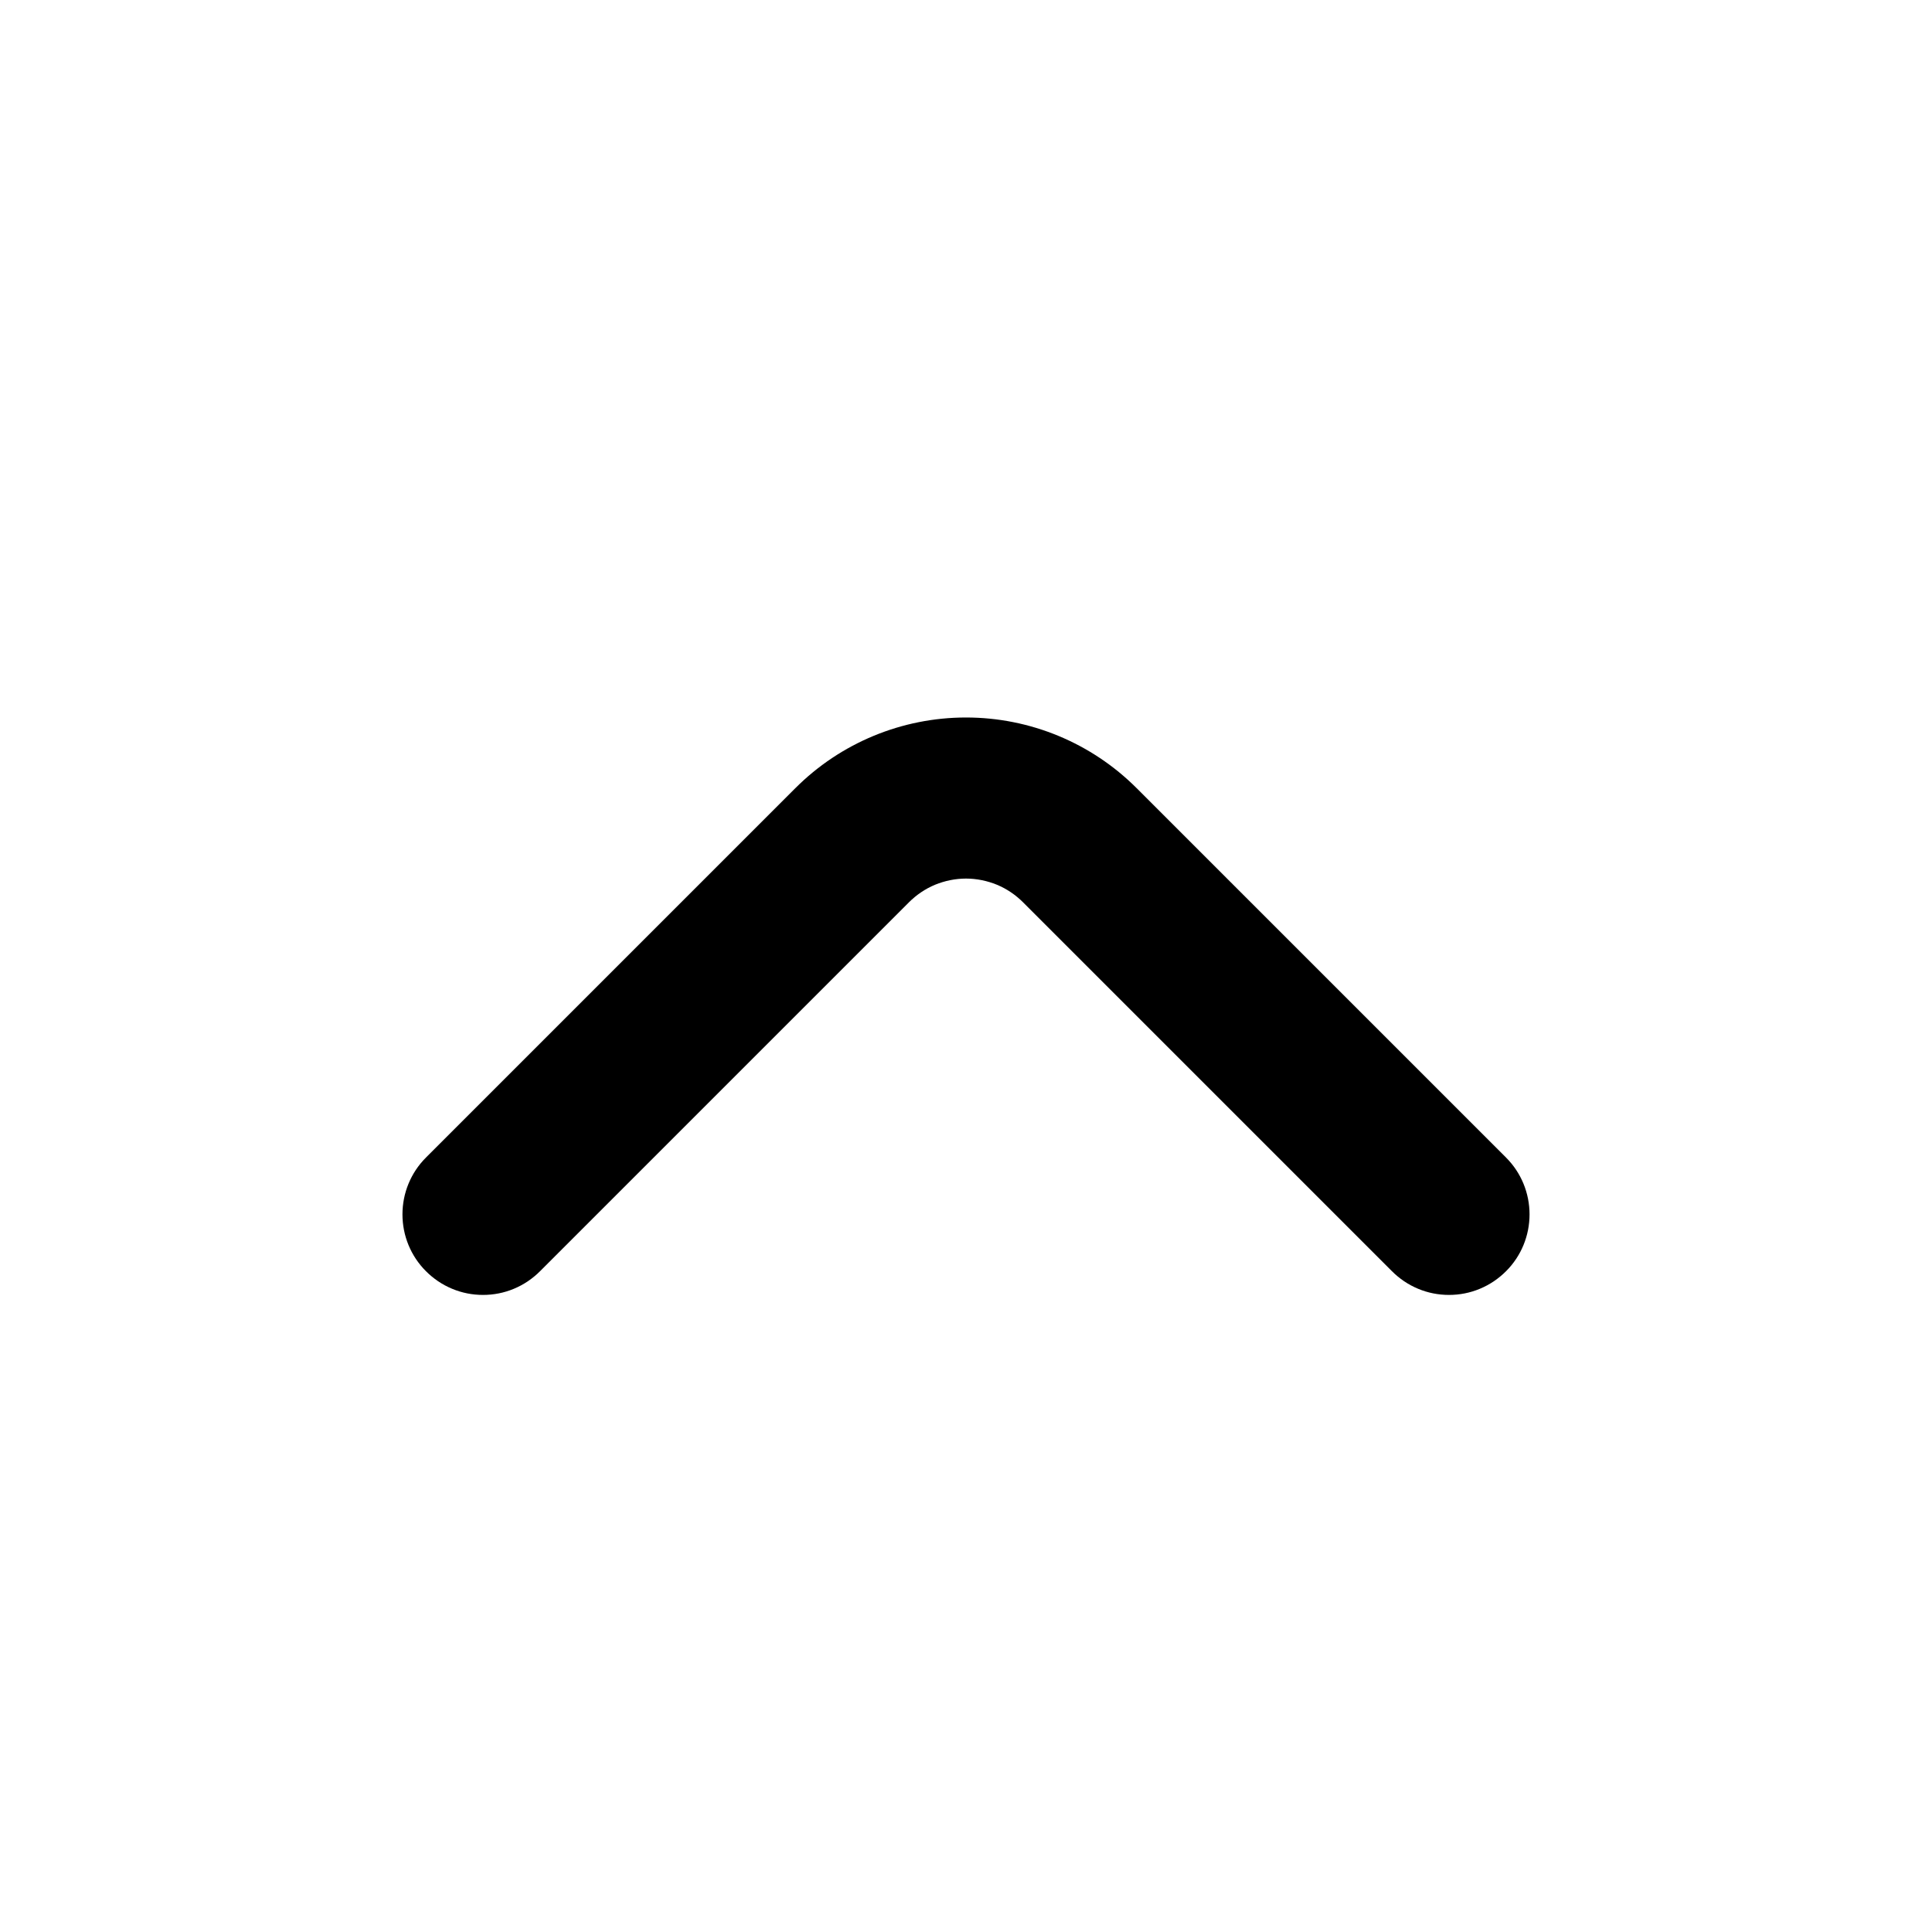 <svg width="16" height="16" viewBox="0 0 16 16" fill="none" xmlns="http://www.w3.org/2000/svg">
<path d="M3.527 10.527C3.589 10.589 3.662 10.639 3.744 10.673C3.825 10.707 3.912 10.724 4 10.724C4.088 10.724 4.175 10.707 4.256 10.673C4.338 10.639 4.411 10.589 4.473 10.527L7.527 7.473C7.589 7.411 7.662 7.361 7.744 7.327C7.825 7.294 7.912 7.276 8 7.276C8.088 7.276 8.175 7.294 8.256 7.327C8.338 7.361 8.411 7.411 8.473 7.473L11.527 10.527C11.589 10.589 11.662 10.639 11.744 10.673C11.825 10.707 11.912 10.724 12 10.724C12.088 10.724 12.175 10.707 12.256 10.673C12.338 10.639 12.411 10.589 12.473 10.527C12.598 10.402 12.667 10.233 12.667 10.057C12.667 9.881 12.598 9.712 12.473 9.587L9.413 6.527C9.038 6.152 8.53 5.942 8 5.942C7.47 5.942 6.962 6.152 6.587 6.527L3.527 9.587C3.402 9.712 3.333 9.881 3.333 10.057C3.333 10.233 3.402 10.402 3.527 10.527Z" fill="black"/>
</svg>
